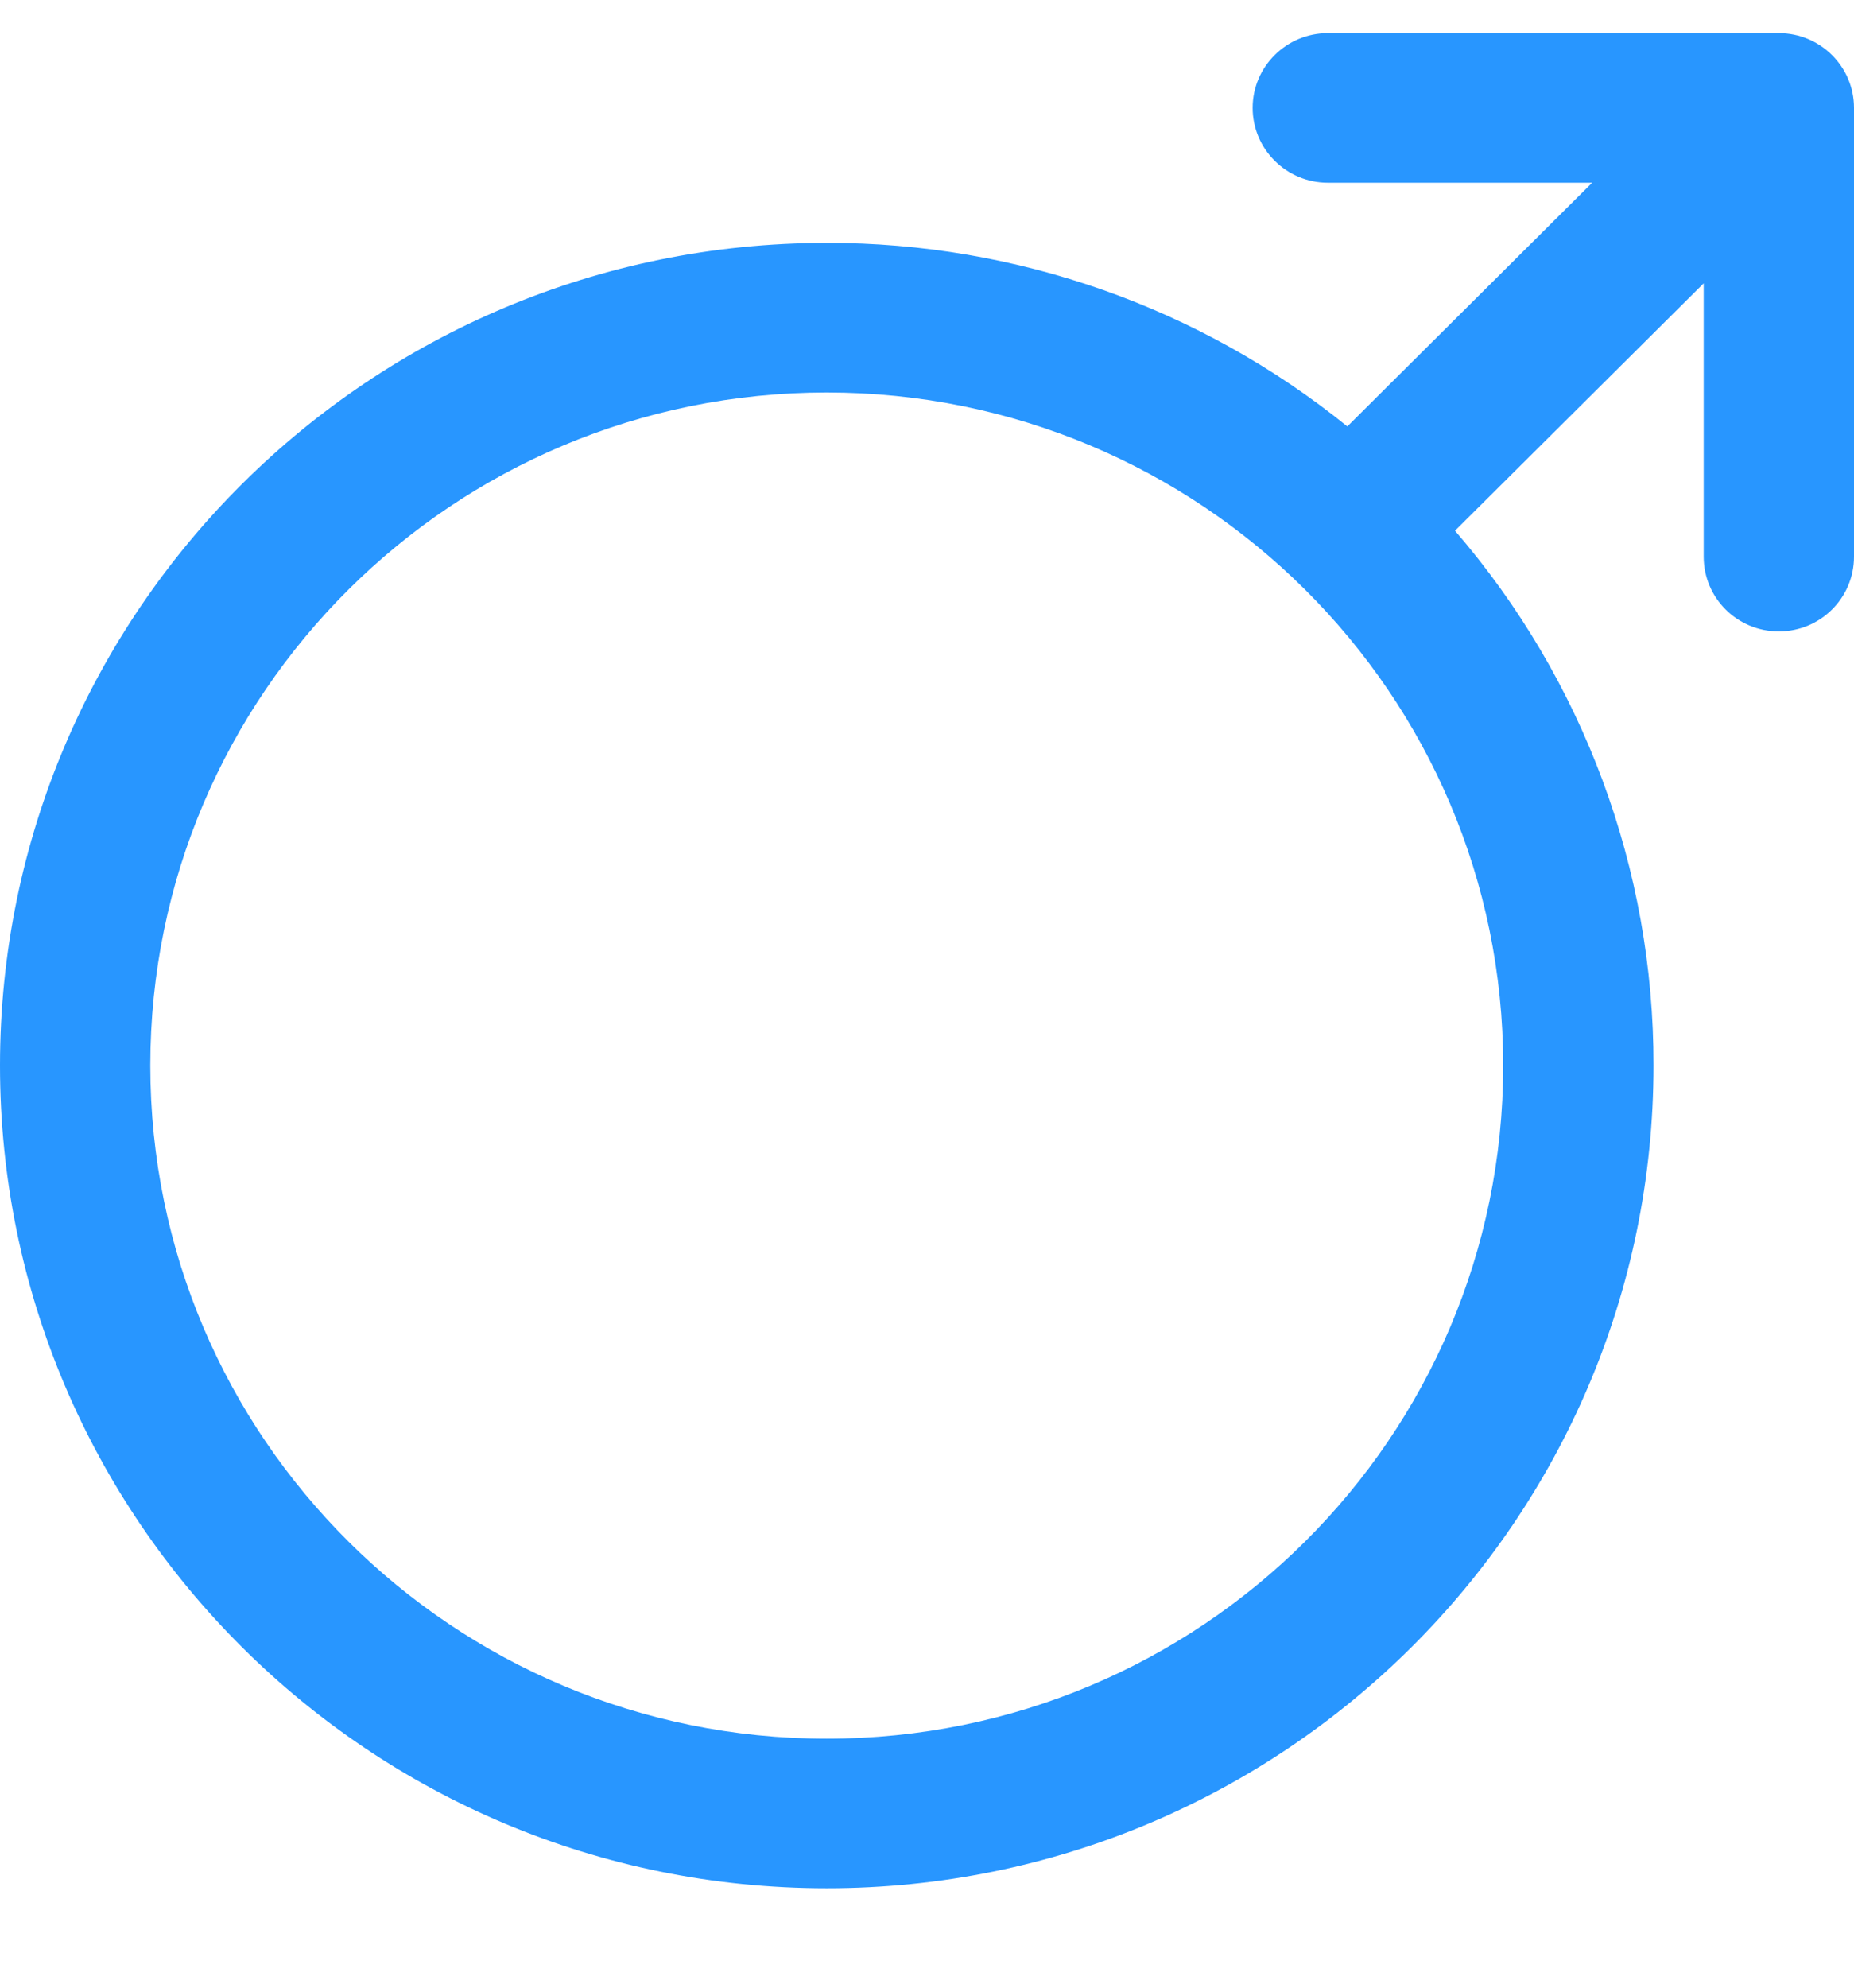 <svg width="14" height="15" viewBox="0 0 14 15" fill="none" xmlns="http://www.w3.org/2000/svg">
<path fill-rule="evenodd" clip-rule="evenodd" d="M10.027 1.379H12.023L10.174 3.218C9.063 2.32 7.675 1.831 6.243 1.833C2.795 1.833 0 4.613 0 8.041C0 11.47 2.795 14.25 6.243 14.25C9.691 14.25 12.486 11.47 12.486 8.041C12.489 6.561 11.957 5.129 10.987 4.005L12.865 2.138V4.201C12.865 4.513 13.119 4.765 13.432 4.765C13.746 4.765 14 4.513 14 4.201V0.814C14 0.503 13.746 0.25 13.432 0.25H10.027C9.714 0.25 9.459 0.503 9.459 0.814C9.459 1.126 9.714 1.379 10.027 1.379ZM11.351 8.041C11.351 10.847 9.064 13.121 6.243 13.121C3.422 13.121 1.135 10.847 1.135 8.041C1.135 5.236 3.422 2.962 6.243 2.962C9.064 2.962 11.351 5.236 11.351 8.041Z" fill="#2896FF"/>
</svg>

